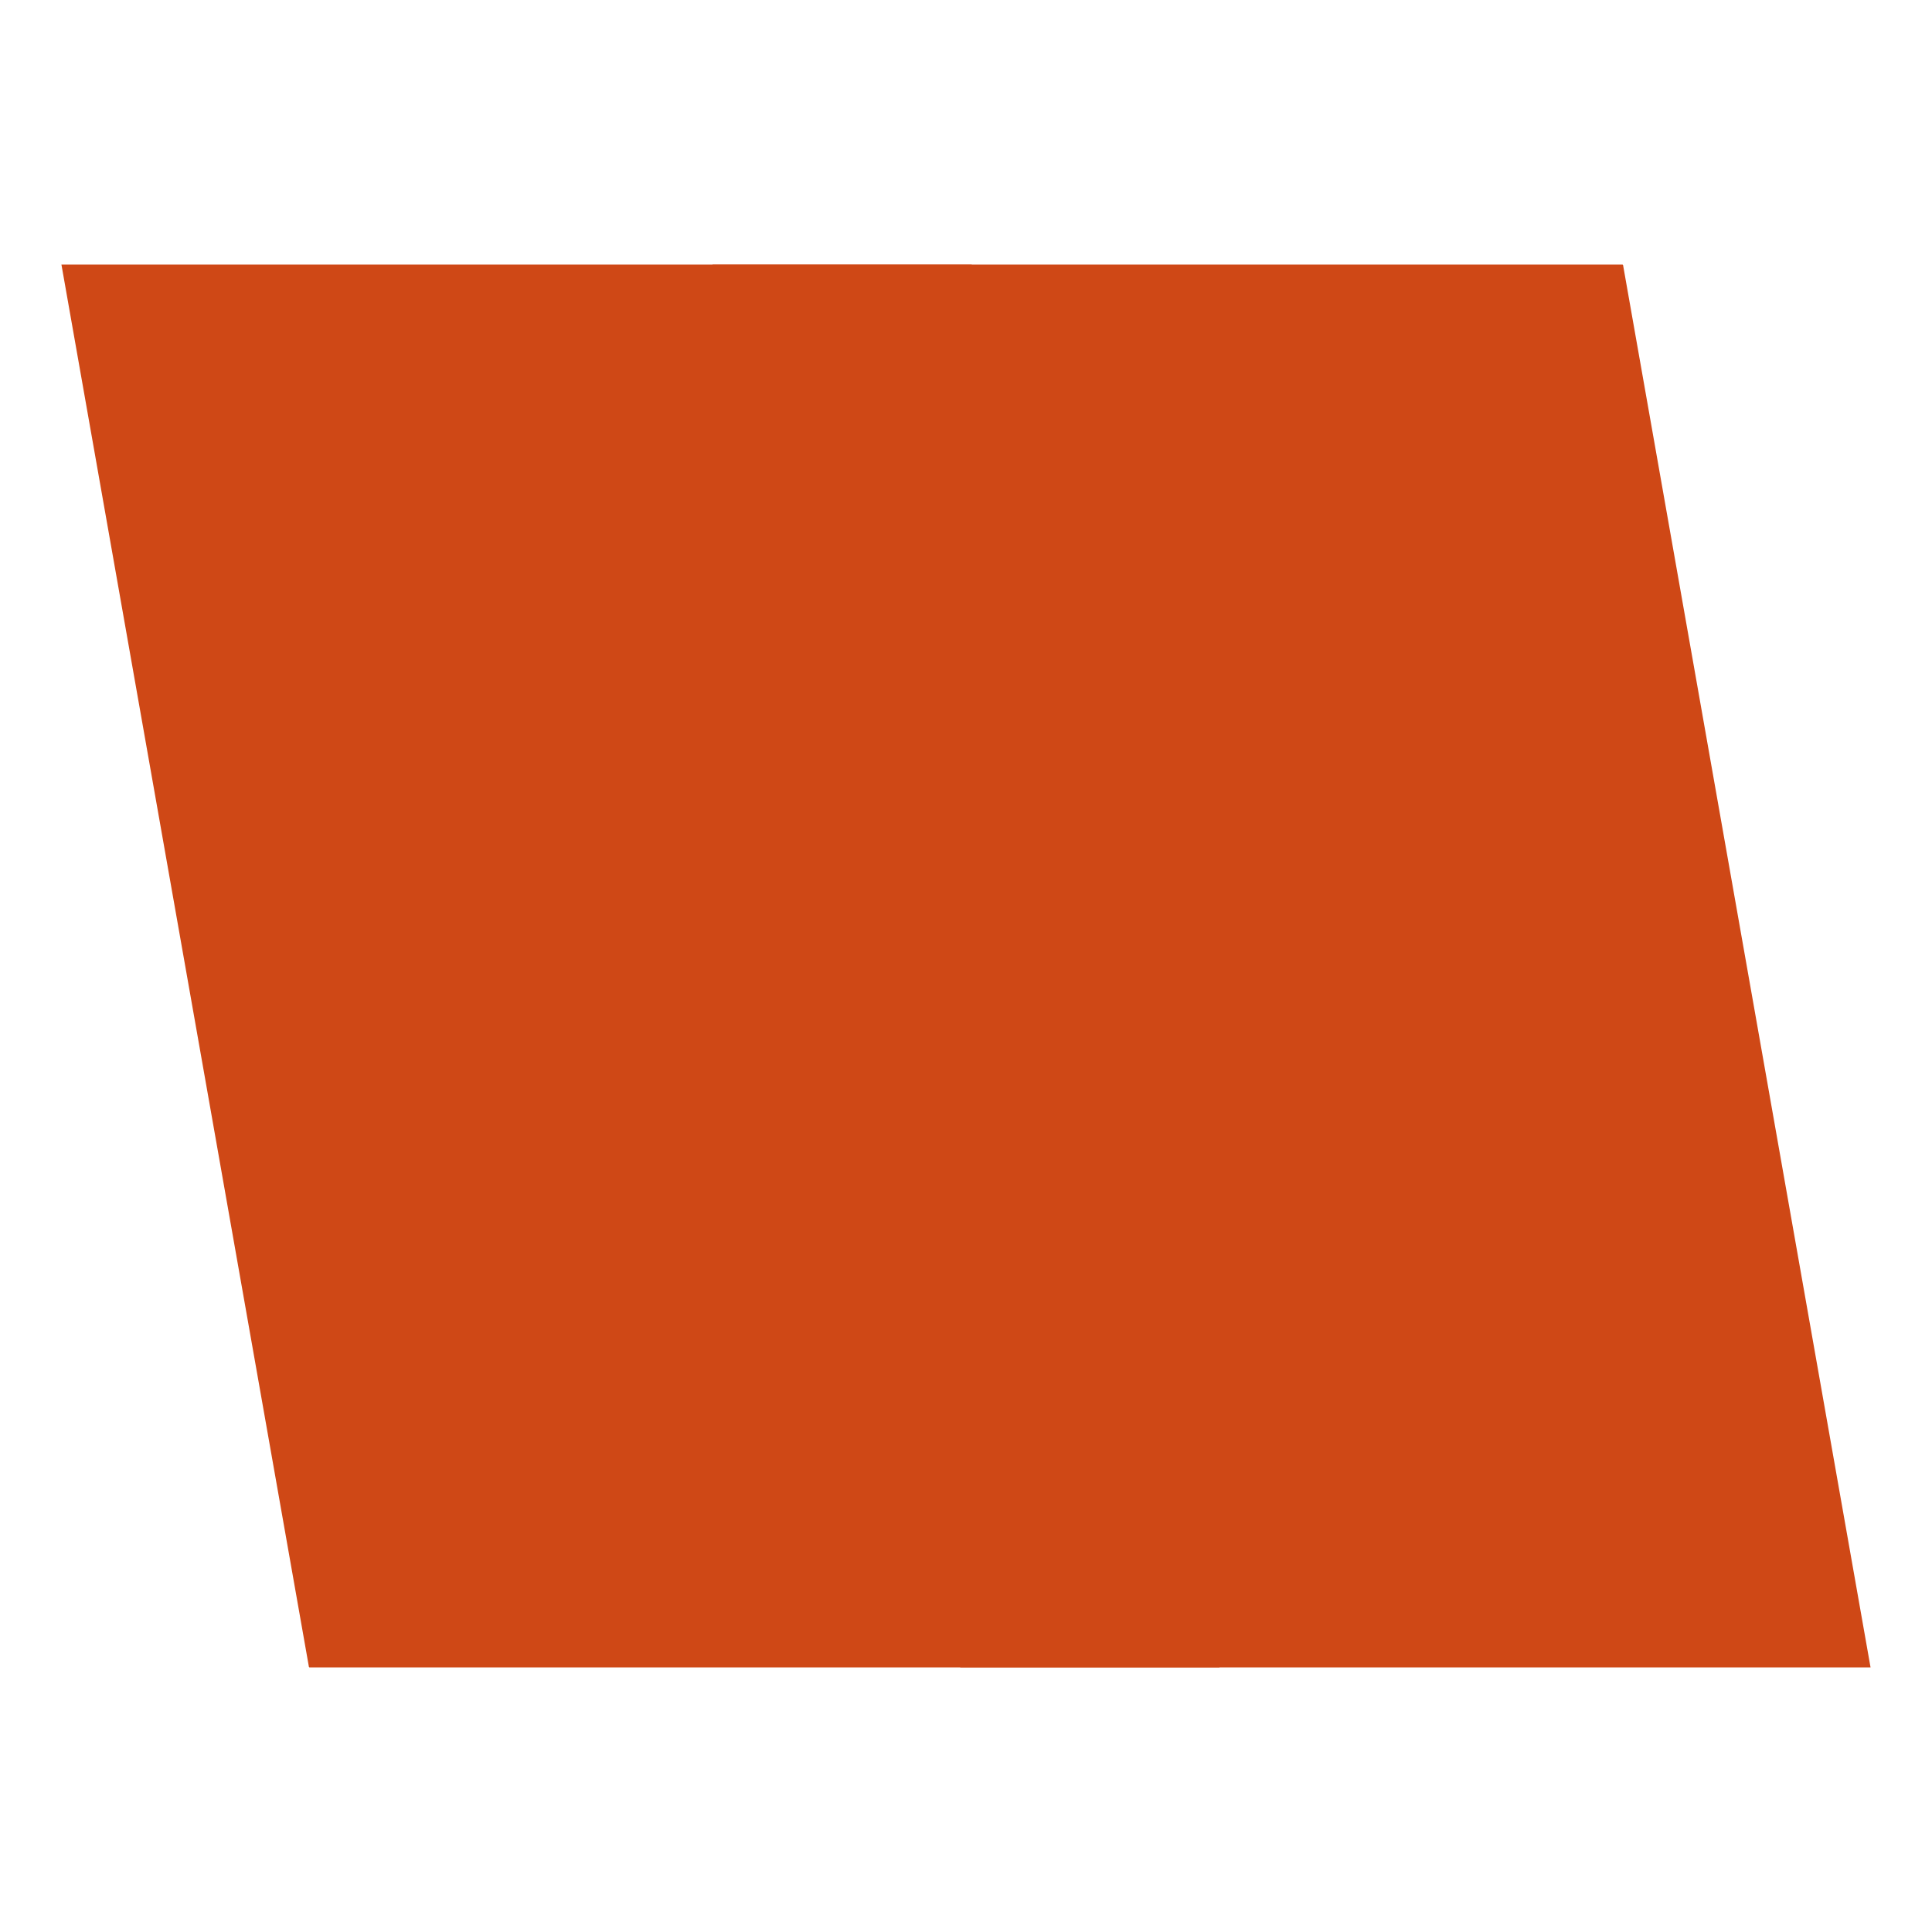 <svg xmlns="http://www.w3.org/2000/svg" width="810" viewBox="0 0 810 810" height="810" version="1.0"><path fill="#CF4816" d="M 407.516 111.125 L 129.637 111.125 L 129.637 699.059 L 511.273 699.059 L 407.516 111.125"/><path fill="#CF4816" d="M 680.477 111.125 L 402.598 111.125 L 402.598 699.059 L 784.234 699.059 L 680.477 111.125"/><path fill="#CF4816" d="M 402.477 698.875 L 680.355 698.875 L 680.355 110.938 L 298.719 110.938 L 402.477 698.875"/><path fill="#CF4816" d="M 129.516 698.875 L 407.395 698.875 L 407.395 110.938 L 25.758 110.938 L 129.516 698.875"/></svg>